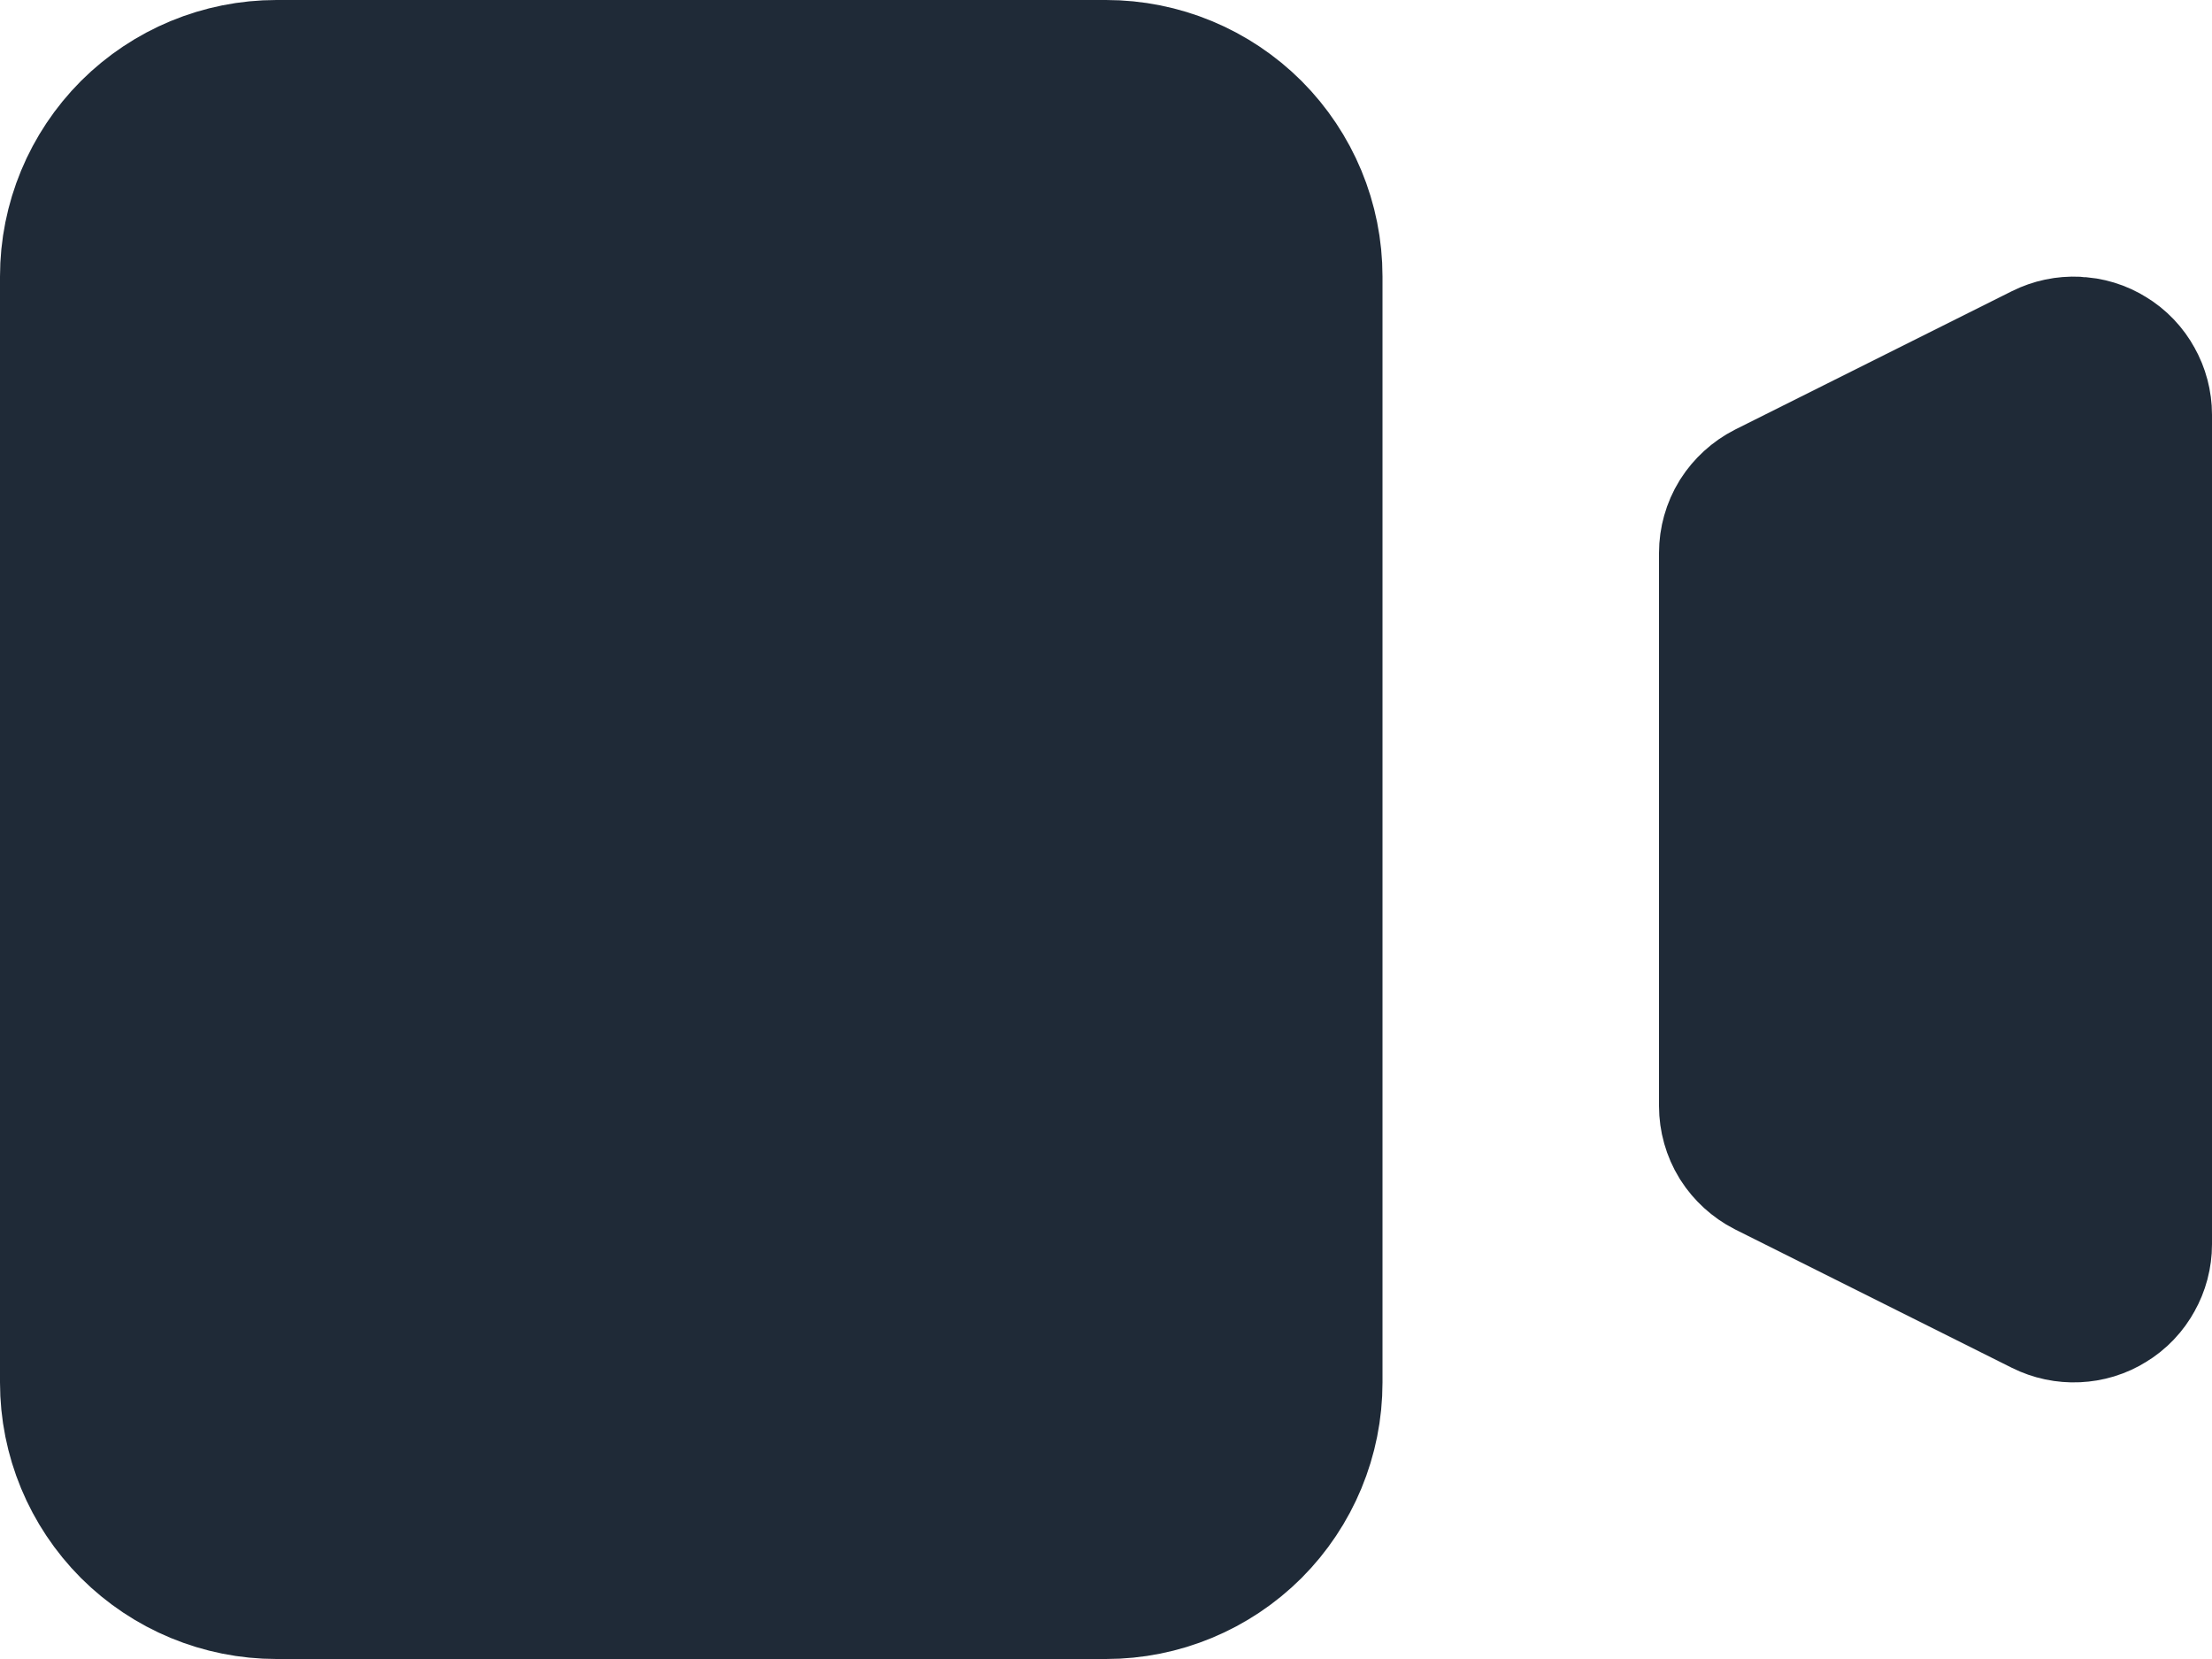 <svg width="16" height="12" viewBox="0 0 16 12" fill="none" xmlns="http://www.w3.org/2000/svg">
<path d="M12.888 3.777L12.888 3.777L14.888 2.777C14.926 2.758 14.969 2.749 15.011 2.751C15.054 2.753 15.095 2.765 15.131 2.788C15.168 2.81 15.198 2.842 15.218 2.879C15.239 2.916 15.25 2.958 15.25 3V9C15.25 9.042 15.239 9.084 15.218 9.121C15.198 9.158 15.168 9.19 15.131 9.212C15.095 9.235 15.054 9.247 15.011 9.249C14.969 9.251 14.926 9.242 14.888 9.223L12.888 8.223L12.888 8.223C12.847 8.202 12.812 8.17 12.787 8.131C12.763 8.092 12.75 8.046 12.75 8V4C12.75 3.954 12.763 3.908 12.787 3.869C12.812 3.83 12.847 3.798 12.888 3.777ZM0.75 2C0.75 1.668 0.882 1.351 1.116 1.116C1.351 0.882 1.668 0.75 2 0.75H8C8.332 0.75 8.649 0.882 8.884 1.116C9.118 1.351 9.25 1.668 9.25 2V10C9.25 10.332 9.118 10.649 8.884 10.884C8.649 11.118 8.332 11.25 8 11.25H2C1.668 11.25 1.351 11.118 1.116 10.884C0.882 10.649 0.75 10.332 0.75 10V2Z" fill="#1F2A37" stroke="#1F2A37" stroke-width="1.5"/>
</svg>
